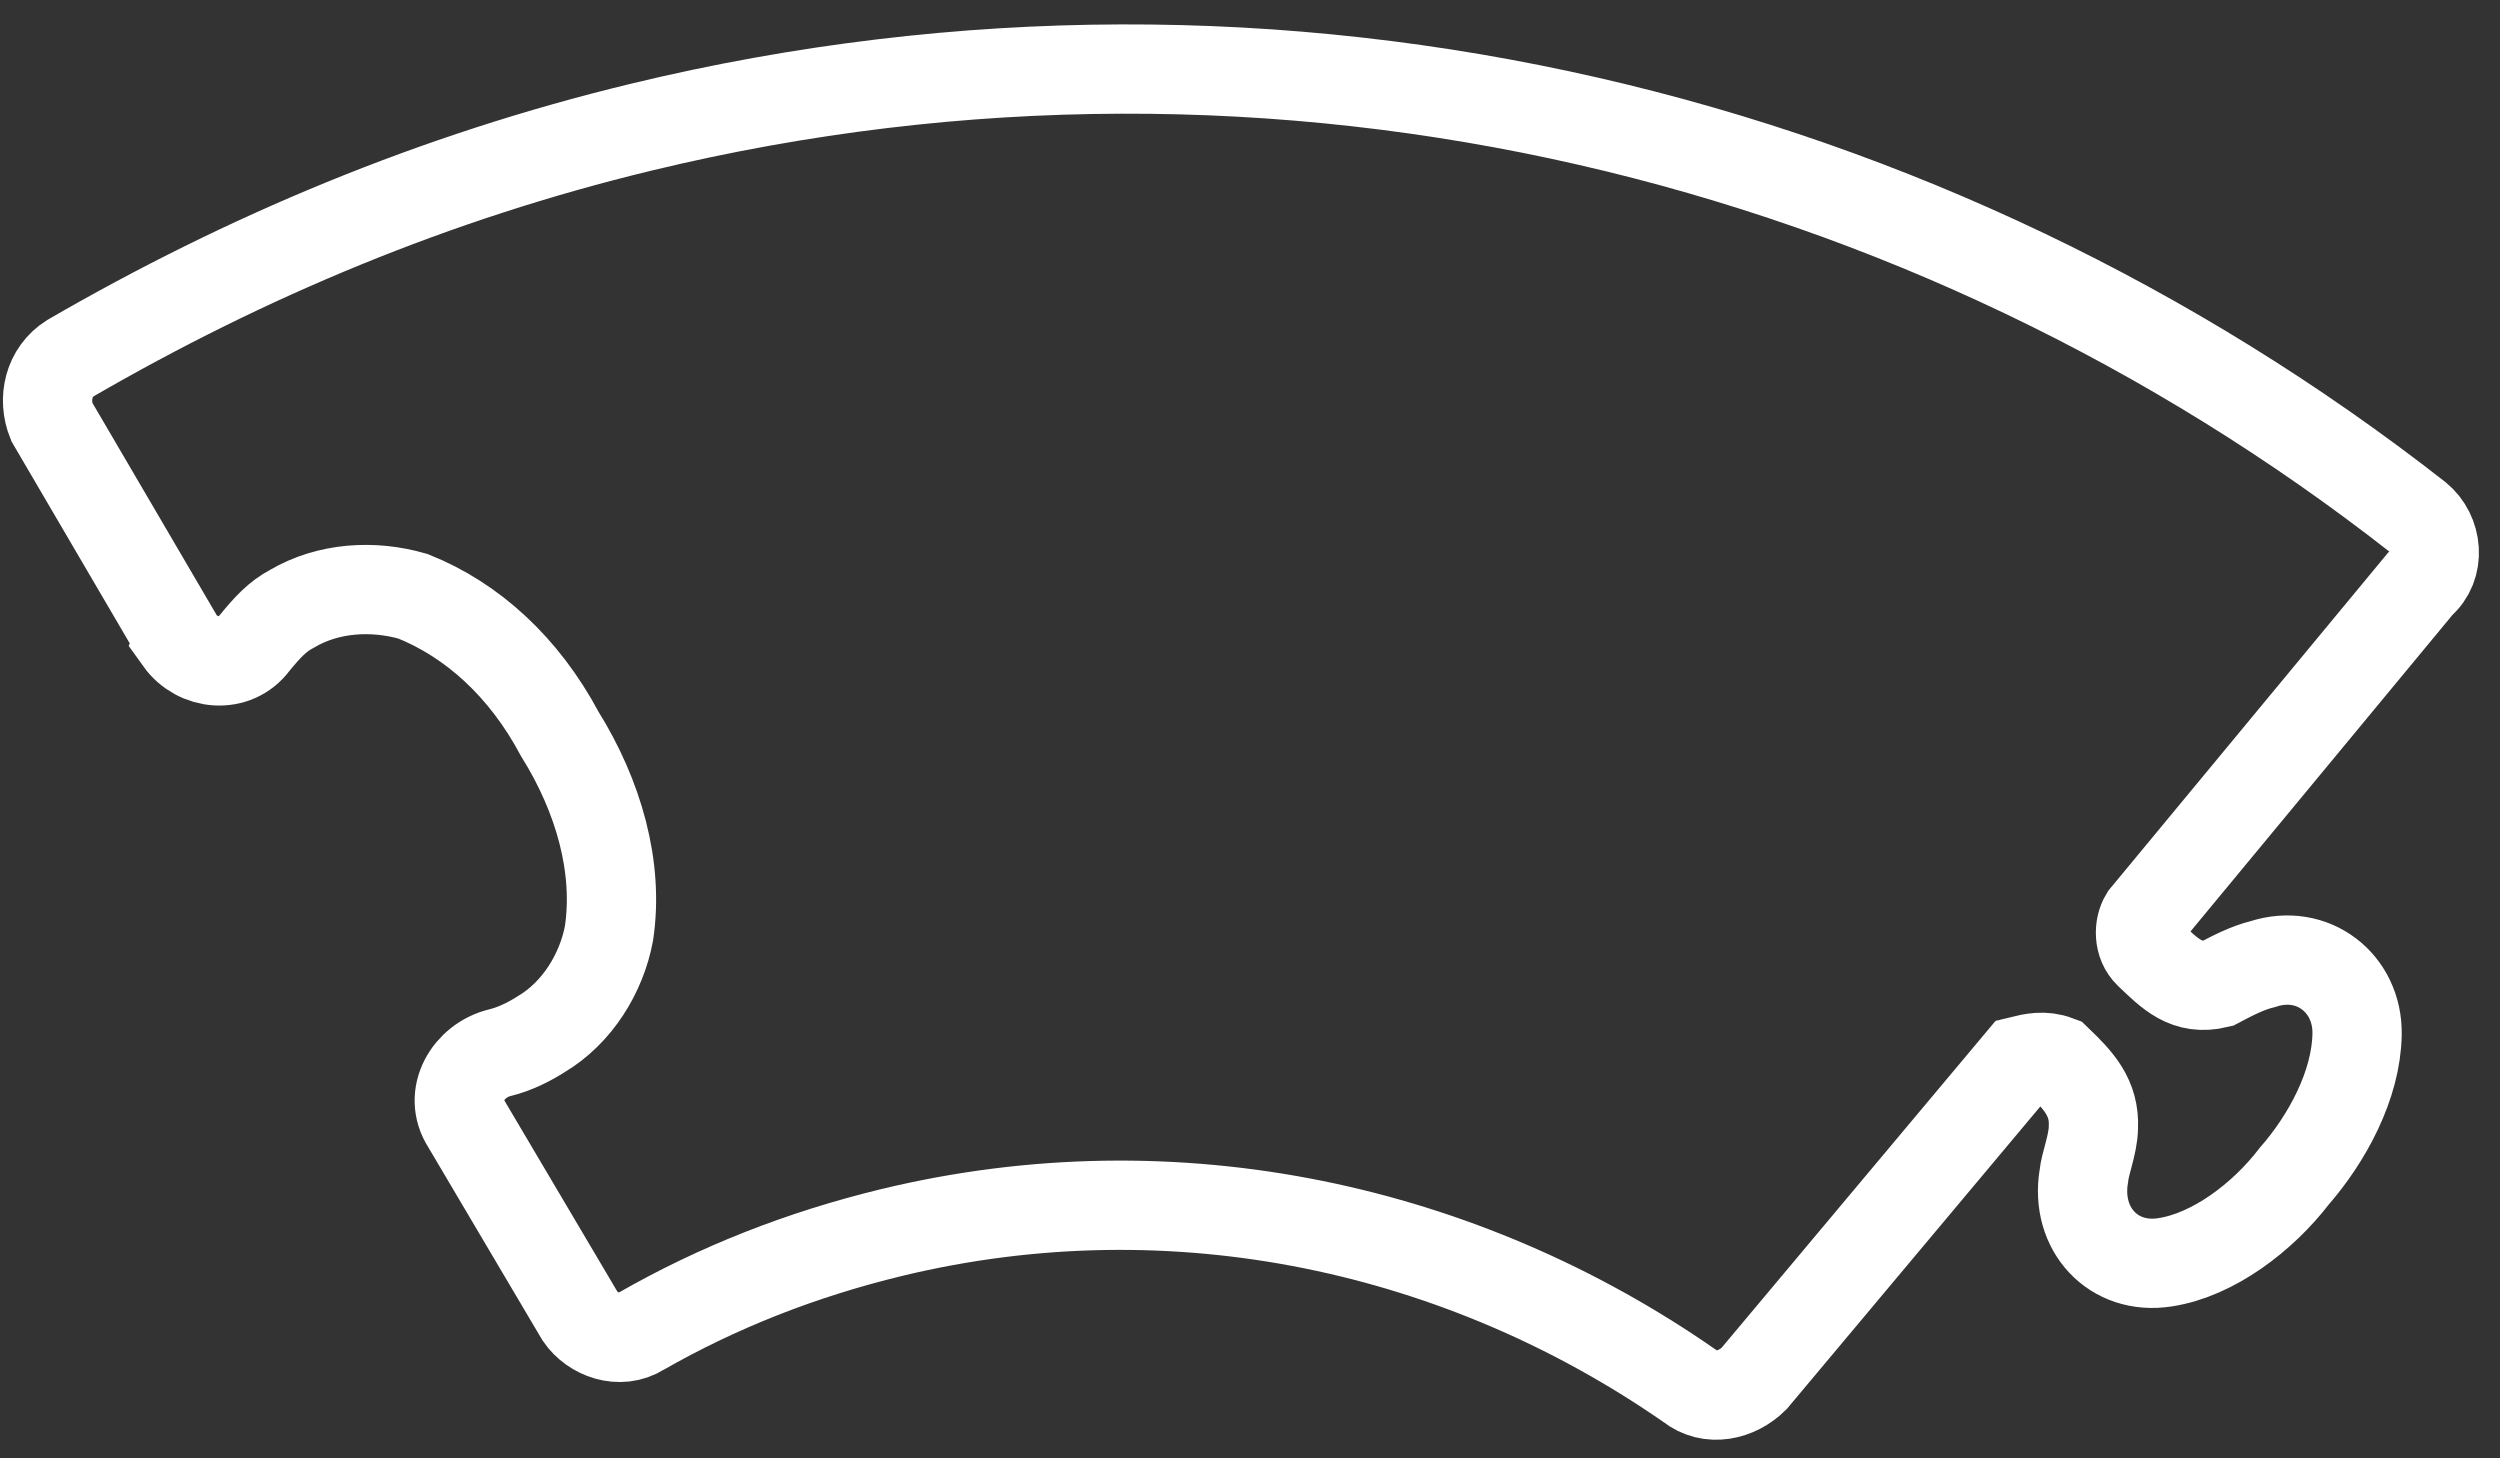 <svg width="84" height="49" viewBox="0 0 84 49" fill="none" xmlns="http://www.w3.org/2000/svg">
<rect x="0" y="0" width="84" height="49" fill="#333333" stroke="none"/>
<path fill-rule="evenodd" clip-rule="evenodd" d="M6.031 21.512C6.637 22.36 7.914 22.477 8.548 21.612C8.984 21.081 9.317 20.715 9.812 20.454C11.035 19.734 12.542 19.65 13.879 20.036C15.863 20.832 17.602 22.398 18.808 24.66C20.116 26.755 20.794 29.146 20.462 31.359C20.212 32.698 19.4 34.028 18.179 34.752C17.815 34.984 17.319 35.245 16.795 35.371C15.745 35.625 15.036 36.791 15.674 37.771L19.492 44.228C19.908 44.836 20.82 45.185 21.548 44.726C24.126 43.251 26.927 42.148 29.949 41.415C39.549 39.094 49.197 41.3 56.769 46.563C57.447 47.106 58.365 46.887 58.934 46.322L67.886 35.64C68.279 35.543 68.674 35.45 69.132 35.623C69.839 36.302 70.385 36.88 70.338 37.886C70.329 38.457 70.056 39.092 70.016 39.523C69.723 41.295 71.01 42.69 72.751 42.412C74.357 42.165 76.019 40.912 77.089 39.517C78.19 38.255 79.17 36.461 79.198 34.749C79.228 33.041 77.709 31.844 76.03 32.394C75.503 32.522 75.007 32.784 74.512 33.045C73.461 33.299 72.915 32.721 72.204 32.045C71.849 31.706 71.858 31.136 72.062 30.803L81.319 19.619C82.019 19.025 81.905 17.918 81.228 17.369C64.882 4.577 43.111 -0.941 21.549 4.272C14.581 5.955 8.25 8.625 2.365 12.035C1.638 12.494 1.425 13.397 1.739 14.173L6.033 21.507L6.031 21.512Z" stroke="white" stroke-width="3" stroke-miterlimit="10"/>
</svg>
